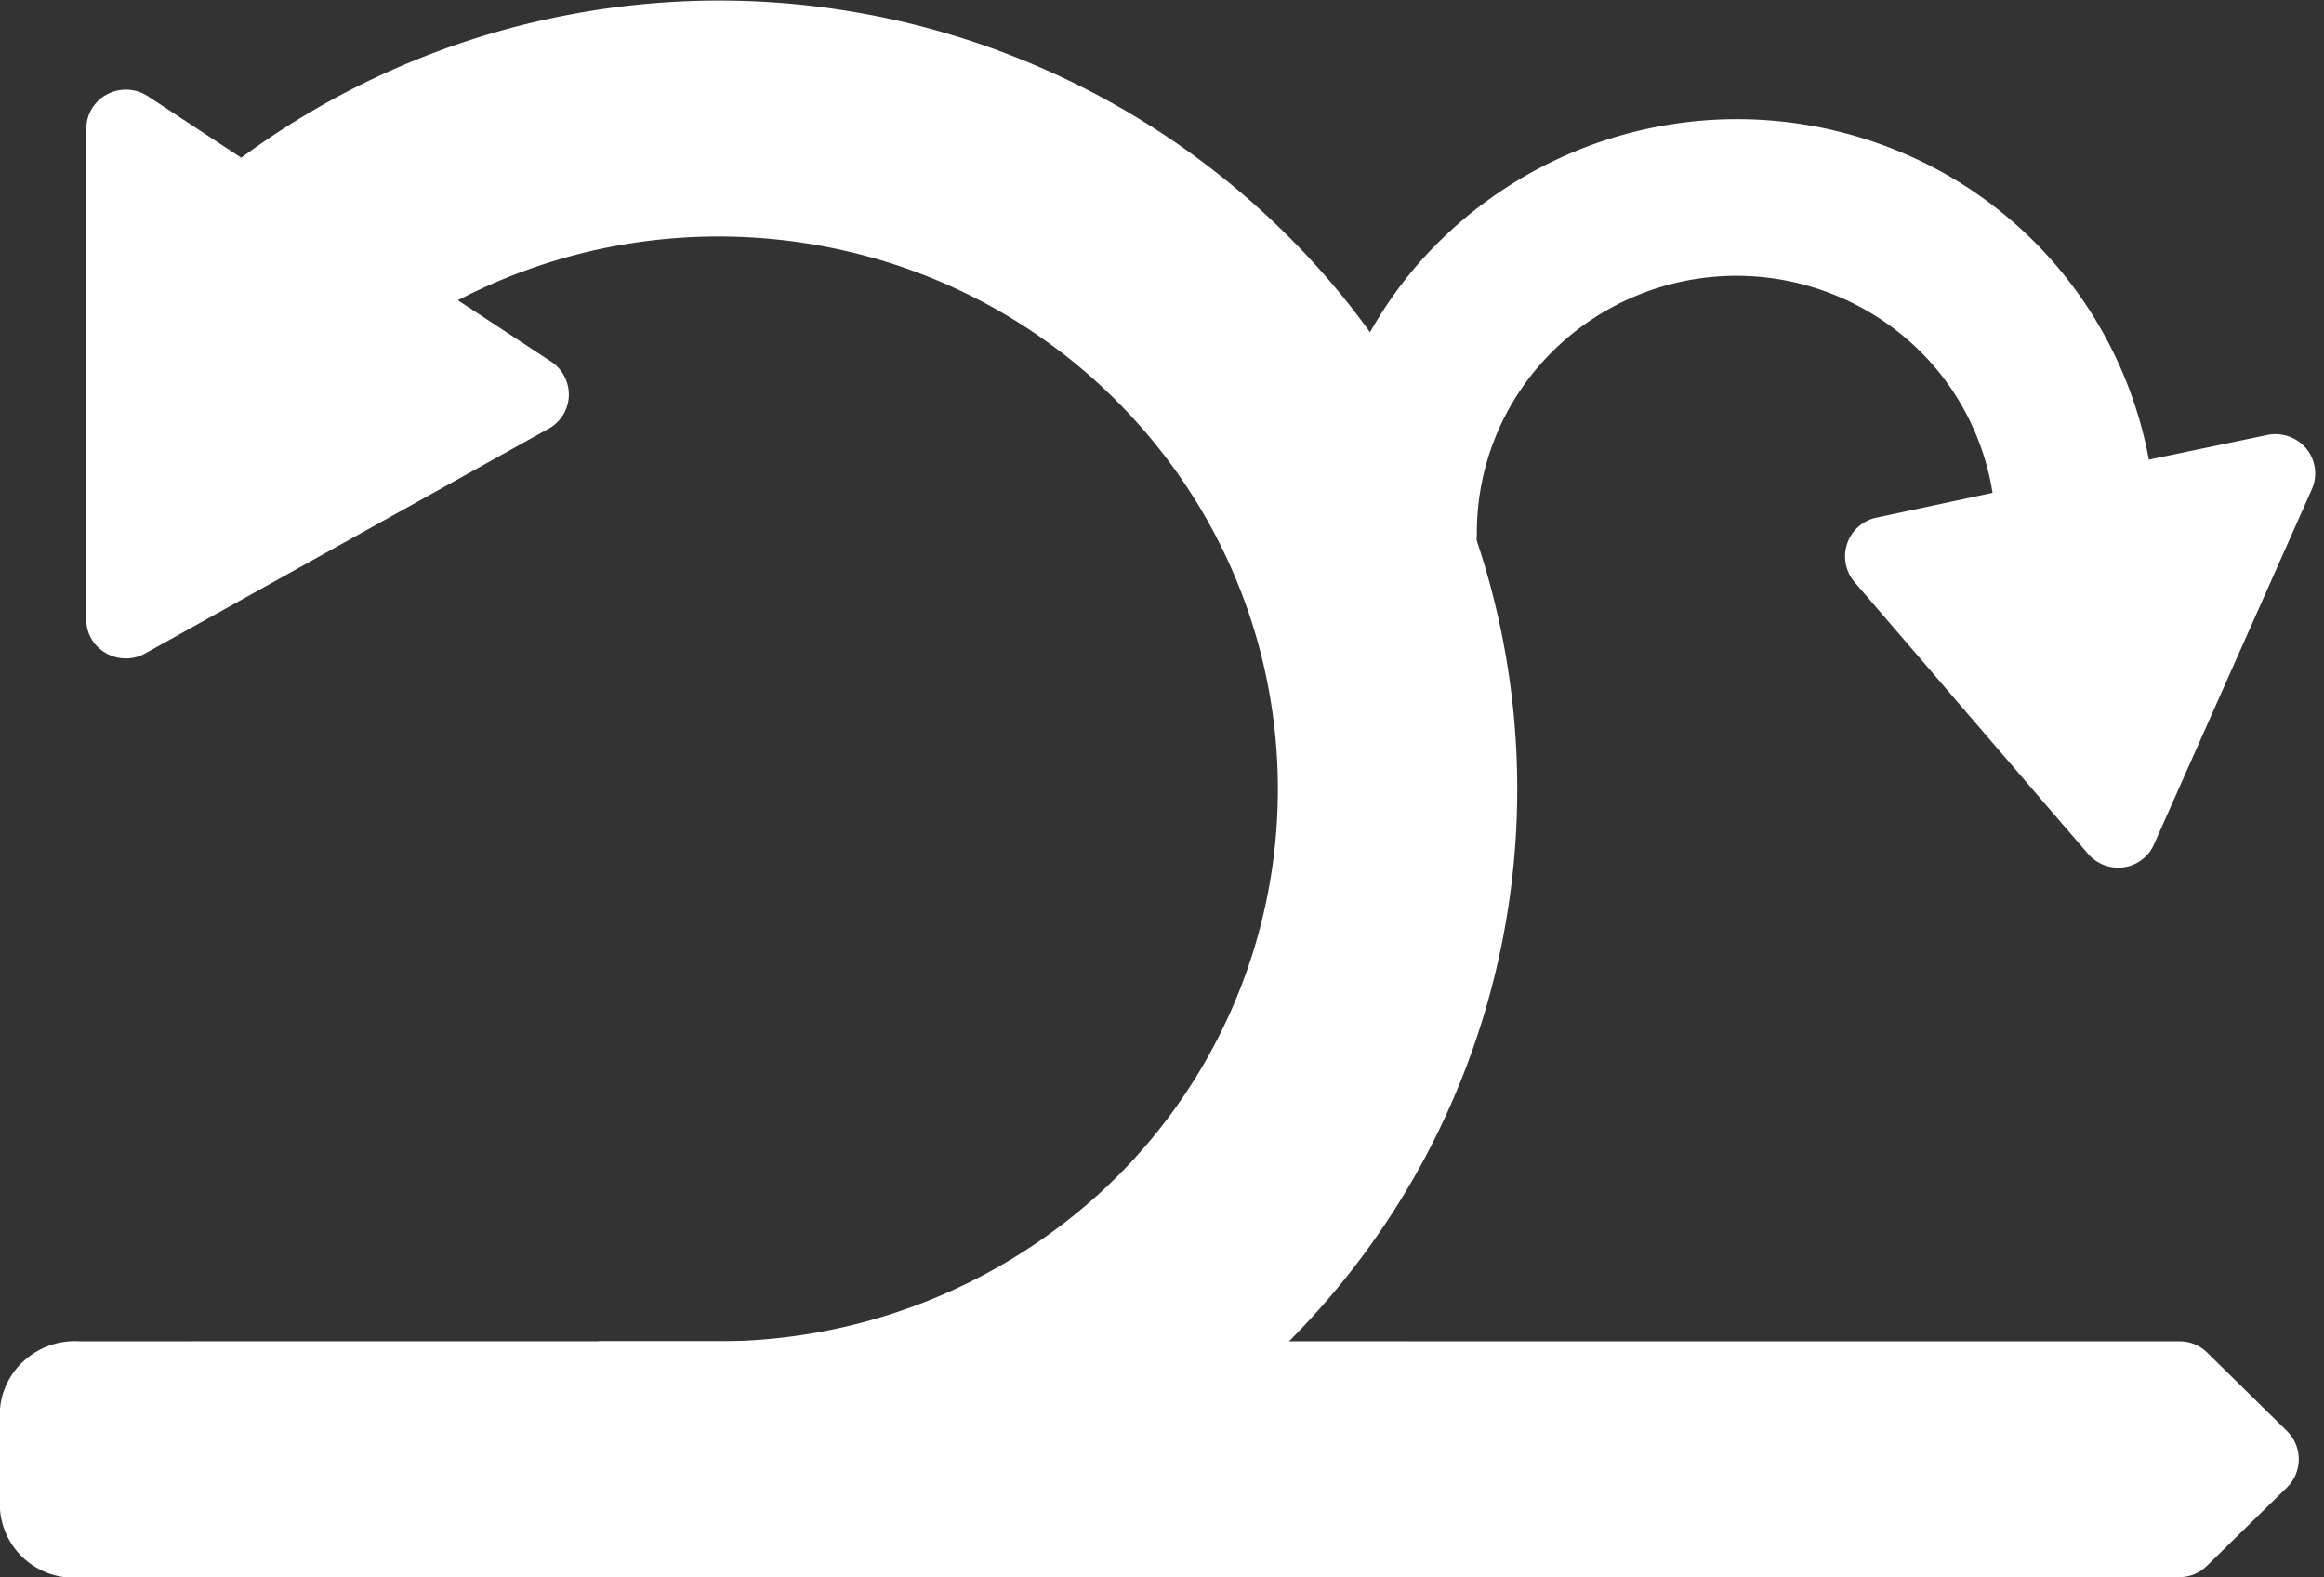 <svg xmlns="http://www.w3.org/2000/svg" width="84" height="57" fill="none"><rect width="100%" height="100%" fill="#333333" stroke="none"/><path fill="#fff" d="m82.67 53.74-2.9 2.84a1.4 1.4 0 0 1-1 .41H21.64v-8.52h57.13a1.41 1.41 0 0 1 1.01.41l2.89 2.84a1.43 1.43 0 0 1 0 2.02Z"/><path fill="#fff" d="M50.9 48.47A29.2 29.2 0 0 1 30.33 57H7.2c-.7.04-1.4-.19-1.94-.64a2.67 2.67 0 0 1-.94-1.8V50.9c.06-.7.4-1.35.94-1.8a2.73 2.73 0 0 1 1.94-.64H50.9Z" opacity=".1"/><path fill="#fff" d="M44.53 50.33A29.2 29.2 0 0 1 26 57H2.9A2.67 2.67 0 0 1 0 54.55v-3.64c.06-.7.4-1.35.94-1.8a2.73 2.73 0 0 1 1.95-.64H26a20.53 20.53 0 0 0 12.97-4.68 19.77 19.77 0 0 0 3.77-26.43 20.2 20.2 0 0 0-11.83-8.21c-4.84-1.2-9.95-.6-14.36 1.7l3.36 2.21a1.43 1.43 0 0 1 .65 1.24 1.41 1.41 0 0 1-.73 1.19L5.27 23.6a1.45 1.45 0 0 1-1.97-.52 1.4 1.4 0 0 1-.18-.72V4.67a1.4 1.4 0 0 1 .75-1.26 1.45 1.45 0 0 1 1.48.07L8.72 5.7a29.1 29.1 0 0 1 39.88 5.1 28.26 28.26 0 0 1-4.07 39.54Z"/><path fill="#fff" d="m83.56 17.68-5.7 12.82a1.41 1.41 0 0 1-1.1.84 1.44 1.44 0 0 1-1.3-.5l-1.55-1.8-6.89-8.02a1.43 1.43 0 0 1 .83-2.32l4.17-.89a9.24 9.24 0 0 0-3.44-5.84 9.45 9.45 0 0 0-12.7.97 9.2 9.2 0 0 0-2.5 6.3c0 .7-.26 1.39-.74 1.91a2.9 2.9 0 0 1-5.02-1.91c0-3.52 1.26-6.91 3.55-9.6a15.31 15.31 0 0 1 19.15-3.35 15.02 15.02 0 0 1 7.35 10.32l3.6-.75.67-.14a1.45 1.45 0 0 1 1.42.49 1.41 1.41 0 0 1 .2 1.47Z"/></svg>